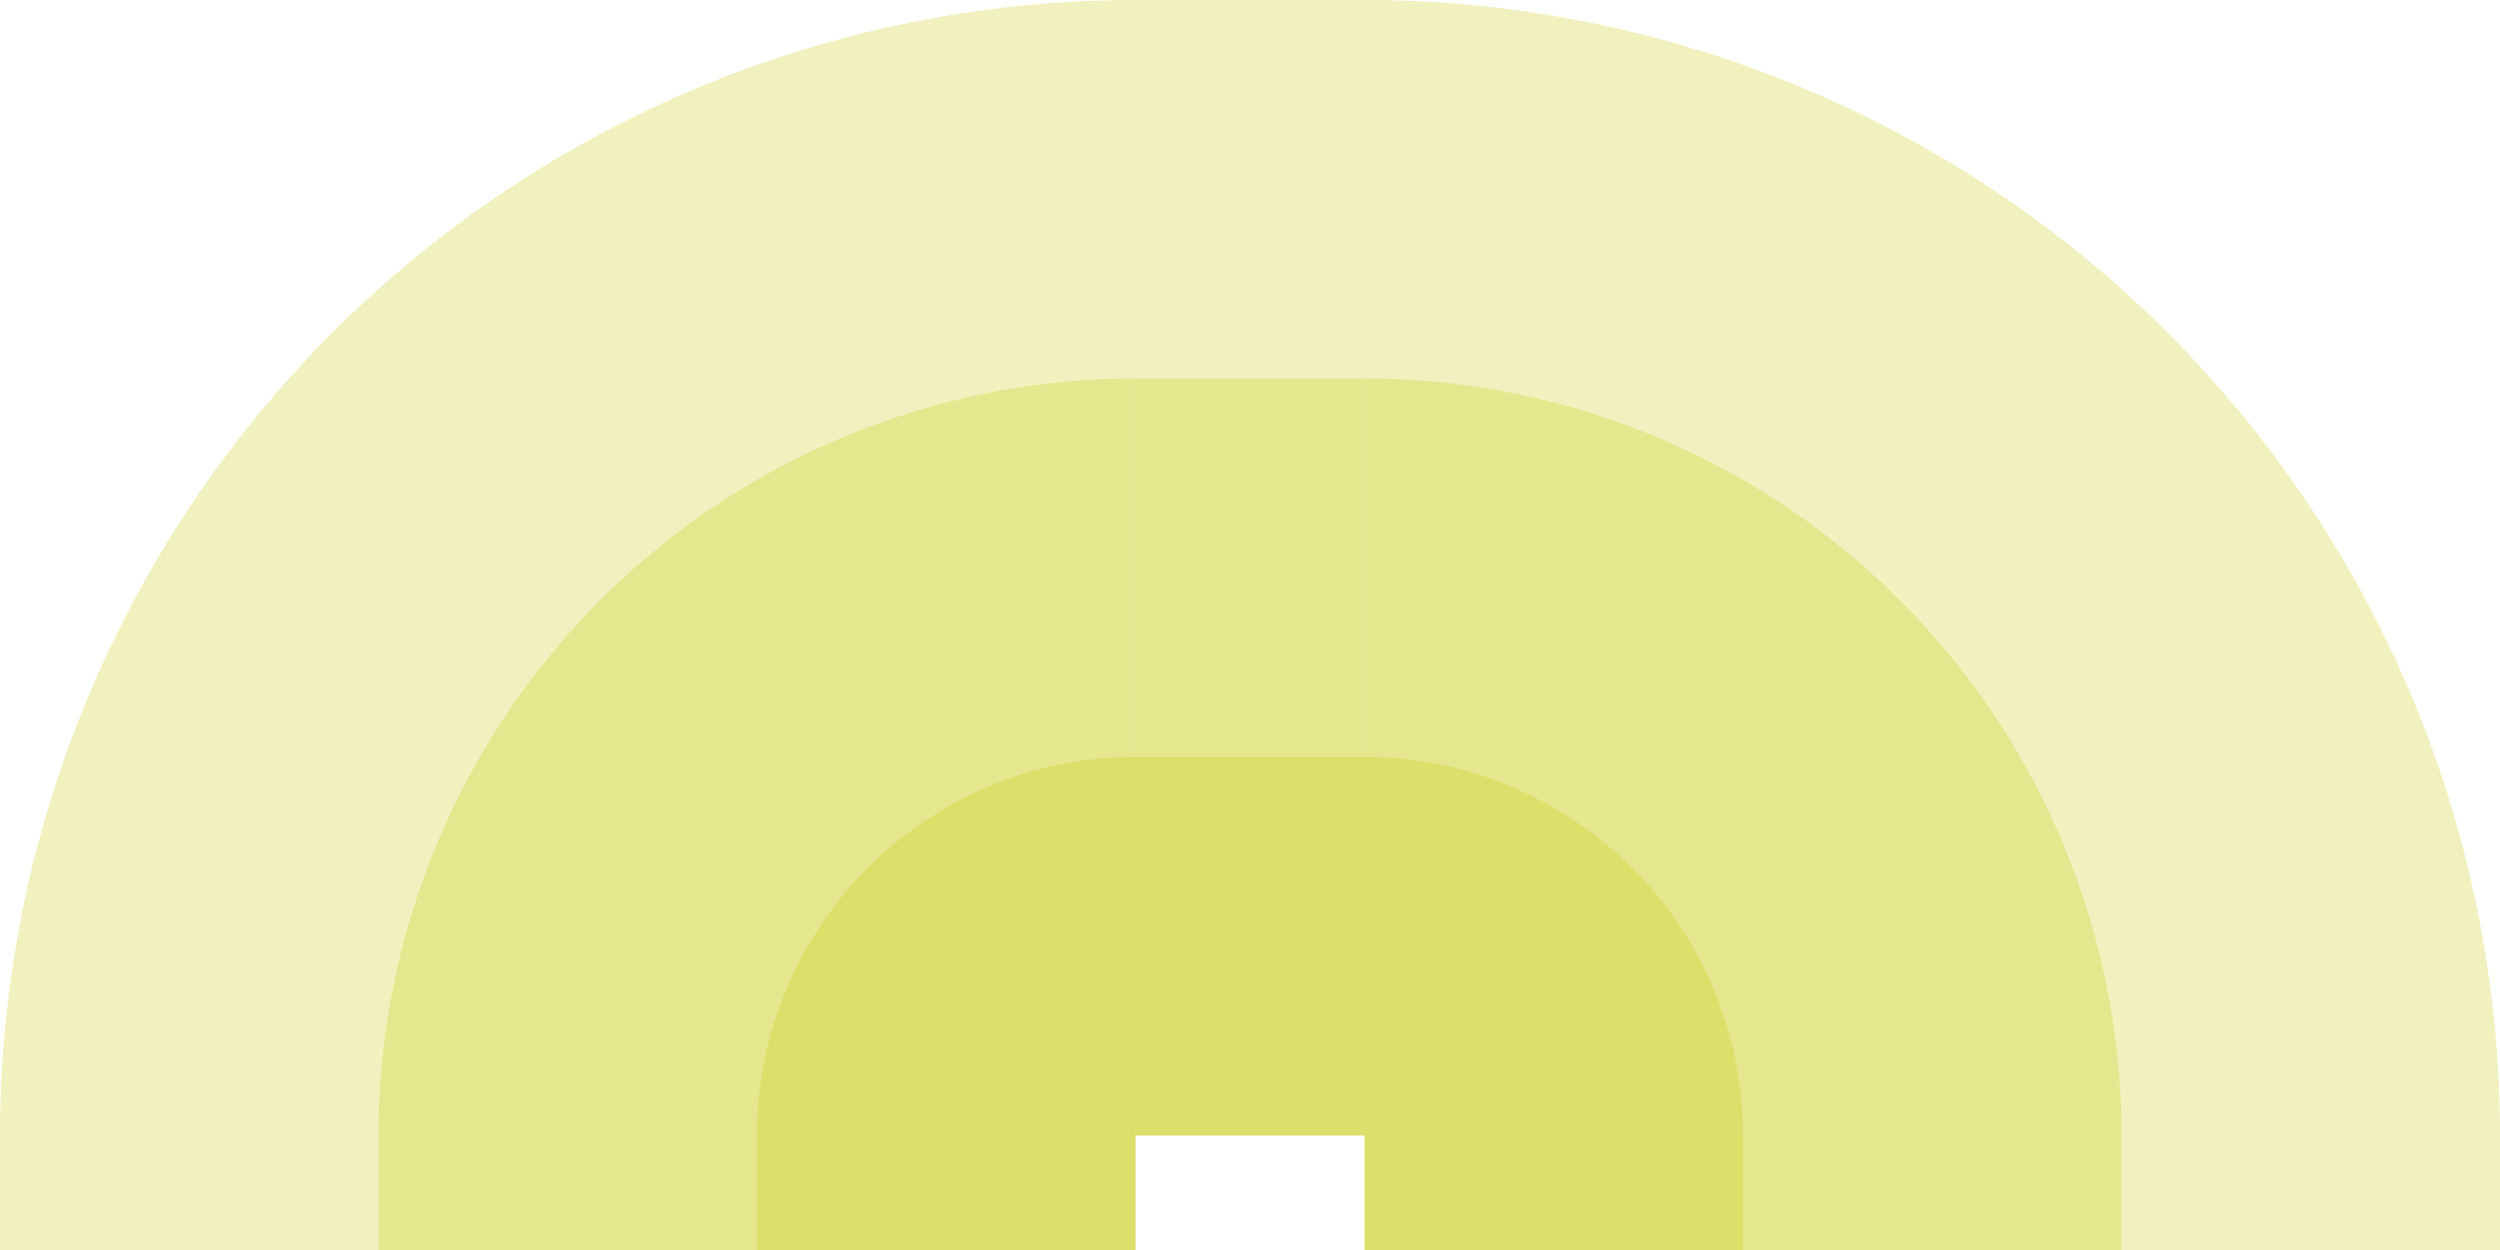<!-- Created with Inkscape (http://www.inkscape.org/) --><svg xmlns:rdf="http://www.w3.org/1999/02/22-rdf-syntax-ns#" width="1866" xmlns:svg="http://www.w3.org/2000/svg" id="svg2" height="933" xmlns:dc="http://purl.org/dc/elements/1.1/" xmlns:cc="http://creativecommons.org/ns#" xmlns="http://www.w3.org/2000/svg" version="1.1">
<defs id="defs3031"/>
<rect x="0" width="847.5" id="rect3016" y="847.5" height="85.5" style="fill:#c7c900;fill-opacity:0.25"/>
<rect x="282.5" width="565" id="rect3017" y="847.5" height="85.5" style="fill:#c7c900;fill-opacity:0.25"/>
<rect x="565" width="282.5" id="rect3018" y="847.5" height="85.5" style="fill:#c7c900;fill-opacity:0.25"/>
<rect x="1018.5" width="847.5" id="rect3016" y="847.5" height="85.5" style="fill:#c7c900;fill-opacity:0.25"/>
<rect x="1018.5" width="565" id="rect3017" y="847.5" height="85.5" style="fill:#c7c900;fill-opacity:0.25"/>
<rect x="1018.5" width="282.5" id="rect3018" y="847.5" height="85.5" style="fill:#c7c900;fill-opacity:0.25"/>

<rect x="847.5" width="171" id="rect3016" y="0" height="847.5" style="fill:#c7c900;fill-opacity:0.25"/>
<rect x="847.5" width="171" id="rect3017" y="282.5" height="565" style="fill:#c7c900;fill-opacity:0.25"/>
<rect x="847.5" width="171" id="rect3018" y="565" height="282.5" style="fill:#c7c900;fill-opacity:0.25"/>

<path style="fill:#c7c900;fill-opacity:0.25" d="M 847.5, 0 A 847.5,847.5 1 0 0 0,847.5 h 847.5" id="path3017"/>
<path style="fill:#c7c900;fill-opacity:0.25" d="M 847.5, 282.5 A 565,565 1 0 0 282.5,847.5 h 565" id="path3017"/>
<path style="fill:#c7c900;fill-opacity:0.25" d="M 847.5, 565 A 282.5,282.5 1 0 0 565,847.5 h 282.5" id="path3017"/>

<path style="fill:#c7c900;fill-opacity:0.25" d="M 1866, 847.5 A 847.5,847.5 1 0 0 1018.5,0 v 847.5" id="path3017"/>
<path style="fill:#c7c900;fill-opacity:0.25" d="M 1583.5, 847.5 A 565,565 1 0 0 1018.5,282.5 v 565" id="path3017"/>
<path style="fill:#c7c900;fill-opacity:0.25" d="M 1301, 847.5 A 282.5,282.5 1 0 0 1018.5,565 v 282.5" id="path3017"/>
</svg>